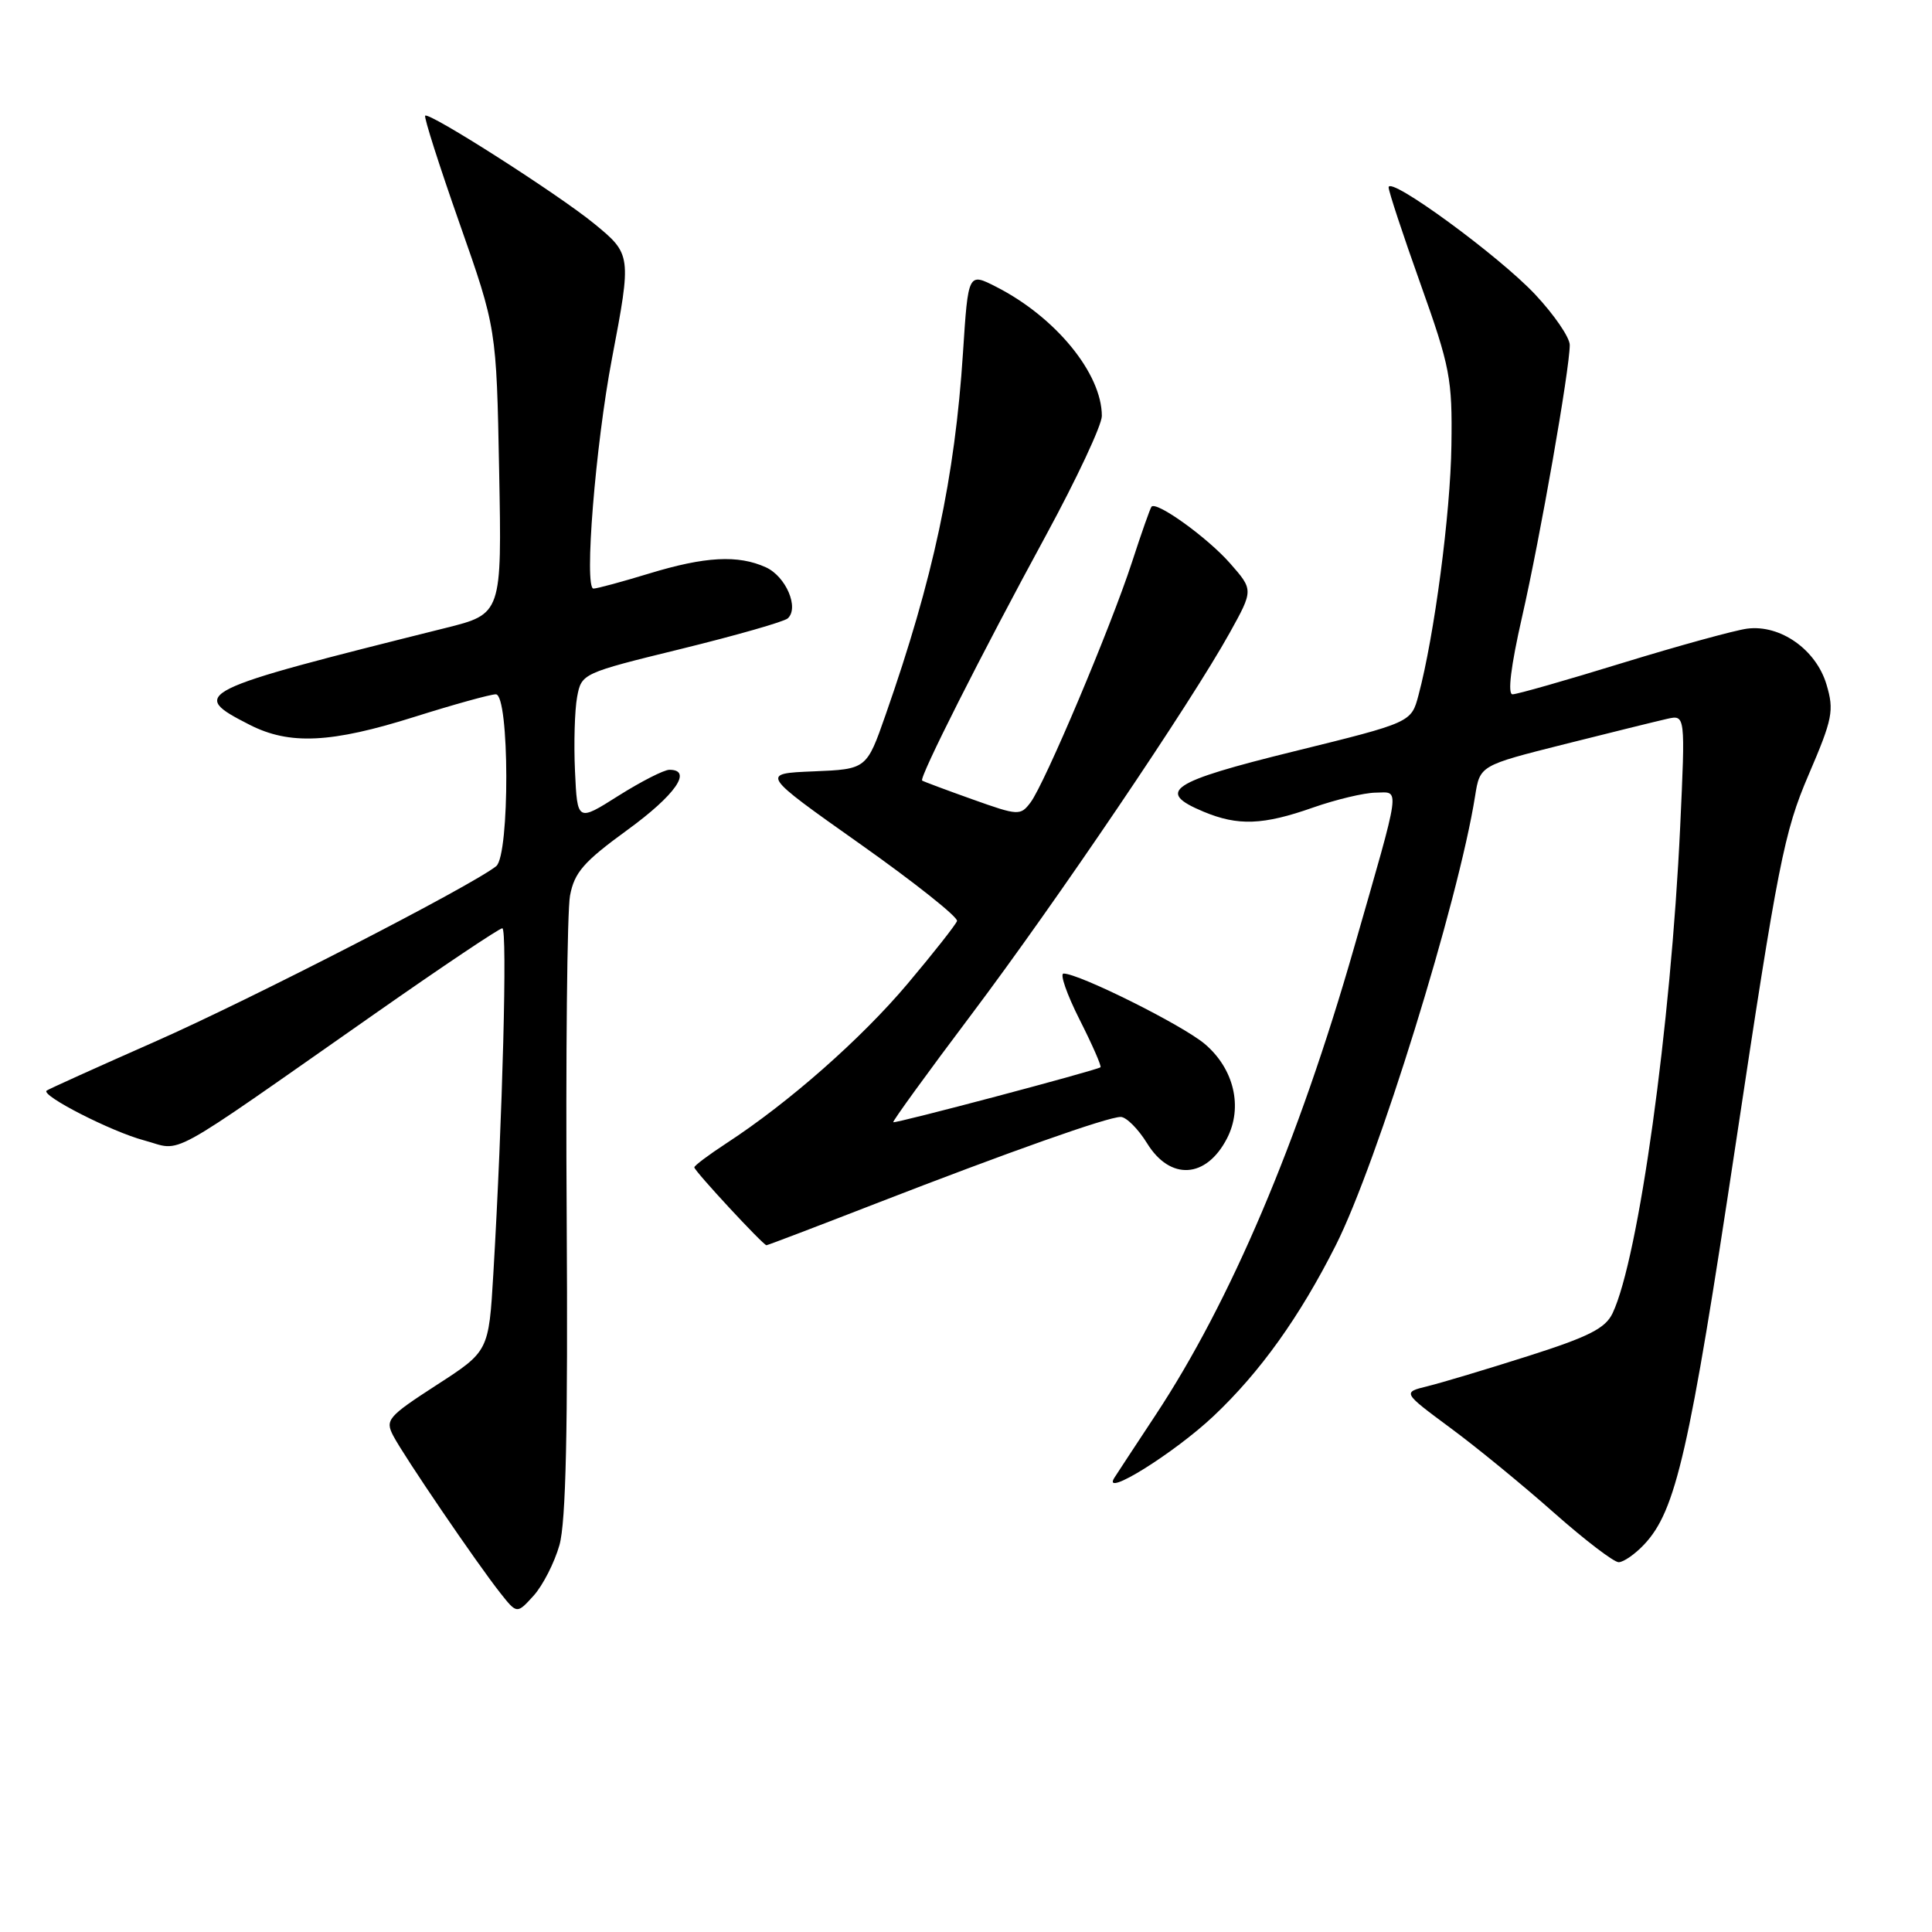 <?xml version="1.0" encoding="UTF-8" standalone="no"?>
<!DOCTYPE svg PUBLIC "-//W3C//DTD SVG 1.1//EN" "http://www.w3.org/Graphics/SVG/1.1/DTD/svg11.dtd" >
<svg xmlns="http://www.w3.org/2000/svg" xmlns:xlink="http://www.w3.org/1999/xlink" version="1.1" viewBox="0 0 256 256">
 <g >
 <path fill="currentColor"
d=" M 74.13 204.73 C 74.99 201.70 75.26 189.45 75.09 161.43 C 74.95 139.94 75.15 120.71 75.53 118.68 C 76.11 115.59 77.34 114.19 83.11 109.99 C 89.48 105.36 91.83 102.00 88.70 102.00 C 87.99 102.00 84.95 103.55 81.95 105.44 C 76.50 108.89 76.50 108.89 76.19 102.19 C 76.02 98.51 76.15 94.09 76.47 92.36 C 77.05 89.24 77.13 89.20 90.27 85.98 C 97.55 84.19 103.89 82.38 104.38 81.94 C 105.92 80.54 104.14 76.38 101.48 75.17 C 97.80 73.50 93.44 73.73 86.00 76.00 C 82.42 77.09 79.11 77.99 78.64 77.99 C 77.37 78.00 78.90 58.99 81.09 47.50 C 83.69 33.84 83.67 33.68 78.75 29.65 C 73.96 25.73 56.86 14.81 56.34 15.33 C 56.15 15.52 58.20 21.93 60.89 29.59 C 65.78 43.50 65.78 43.50 66.14 62.43 C 66.50 81.35 66.50 81.35 59.00 83.22 C 25.68 91.54 24.95 91.90 33.08 96.04 C 38.37 98.74 43.89 98.47 54.95 94.98 C 60.15 93.34 64.99 92.00 65.70 92.00 C 67.52 92.00 67.56 113.30 65.75 114.77 C 62.60 117.32 33.10 132.49 20.50 138.04 C 12.80 141.44 6.35 144.35 6.17 144.52 C 5.45 145.19 14.79 149.96 19.08 151.10 C 24.35 152.51 21.28 154.19 49.68 134.32 C 58.57 128.09 66.17 123.00 66.56 123.00 C 67.25 123.00 66.59 148.10 65.37 168.78 C 64.76 179.06 64.76 179.06 57.84 183.53 C 51.39 187.71 51.01 188.15 52.11 190.25 C 53.51 192.94 63.19 207.16 66.30 211.09 C 68.50 213.87 68.50 213.87 70.72 211.42 C 71.93 210.07 73.47 207.06 74.13 204.73 Z  M 217.87 204.64 C 222.07 200.17 223.84 192.42 229.98 151.65 C 235.58 114.43 236.41 110.22 239.63 102.71 C 242.84 95.24 243.05 94.16 242.02 90.70 C 240.64 86.07 235.90 82.73 231.50 83.30 C 229.85 83.52 222.43 85.56 215.00 87.84 C 207.57 90.13 201.02 92.00 200.42 92.00 C 199.74 92.00 200.19 88.29 201.68 81.75 C 204.09 71.19 208.00 48.88 208.00 45.71 C 208.00 44.72 205.95 41.72 203.44 39.04 C 198.64 33.91 184.00 23.21 184.00 24.83 C 184.00 25.35 185.90 31.12 188.23 37.64 C 192.15 48.63 192.45 50.19 192.32 59.00 C 192.20 68.03 190.05 84.29 187.96 92.11 C 187.00 95.73 187.00 95.73 171.50 99.55 C 155.01 103.61 153.10 104.89 159.47 107.55 C 164.04 109.46 167.36 109.34 174.00 107.00 C 177.03 105.94 180.75 105.05 182.27 105.03 C 185.54 104.99 185.75 103.52 179.41 125.60 C 172.05 151.29 163.04 172.48 153.12 187.50 C 150.58 191.35 148.12 195.09 147.66 195.81 C 145.90 198.59 155.58 192.56 160.80 187.64 C 166.98 181.81 172.22 174.48 177.00 165.00 C 182.50 154.10 193.24 119.46 195.46 105.47 C 196.10 101.43 196.10 101.43 207.30 98.61 C 213.46 97.06 219.58 95.55 220.91 95.25 C 223.32 94.71 223.32 94.71 222.63 109.60 C 221.40 135.92 217.13 166.71 213.68 174.00 C 212.73 176.01 210.54 177.12 202.50 179.68 C 197.00 181.43 191.00 183.23 189.16 183.68 C 185.83 184.50 185.83 184.50 192.16 189.19 C 195.65 191.76 201.83 196.83 205.90 200.44 C 209.98 204.05 213.84 207.00 214.48 207.00 C 215.12 207.00 216.65 205.94 217.87 204.64 Z  M 115.97 159.51 C 133.69 152.63 146.76 148.00 148.50 148.00 C 149.23 148.00 150.81 149.57 152.00 151.50 C 155.06 156.46 159.83 156.17 162.58 150.85 C 164.72 146.71 163.52 141.62 159.64 138.33 C 156.67 135.82 142.99 129.00 140.93 129.00 C 140.40 129.00 141.36 131.75 143.05 135.10 C 144.75 138.46 145.99 141.30 145.82 141.42 C 145.19 141.86 118.58 148.91 118.36 148.70 C 118.24 148.58 122.88 142.18 128.67 134.49 C 139.93 119.53 157.79 93.14 162.95 83.84 C 166.09 78.17 166.09 78.17 162.98 74.63 C 160.00 71.24 153.24 66.37 152.58 67.14 C 152.41 67.34 151.24 70.65 149.99 74.50 C 147.15 83.20 138.42 103.86 136.55 106.33 C 135.21 108.10 134.94 108.09 128.83 105.91 C 125.35 104.67 122.36 103.55 122.19 103.43 C 121.74 103.11 130.02 86.70 138.61 70.91 C 142.67 63.43 146.00 56.33 146.00 55.12 C 146.00 49.50 139.88 42.02 132.01 38.01 C 128.29 36.11 128.29 36.11 127.60 46.74 C 126.53 63.27 123.66 76.69 117.35 94.71 C 114.83 101.92 114.83 101.92 107.80 102.21 C 100.77 102.50 100.77 102.50 113.95 111.82 C 121.19 116.94 126.98 121.54 126.81 122.04 C 126.64 122.53 123.70 126.27 120.27 130.34 C 114.12 137.64 104.52 146.10 96.25 151.49 C 93.91 153.02 92.00 154.45 92.00 154.68 C 92.00 155.15 101.13 165.00 101.56 165.00 C 101.72 165.00 108.20 162.53 115.97 159.51 Z "/>
</g>
</svg>